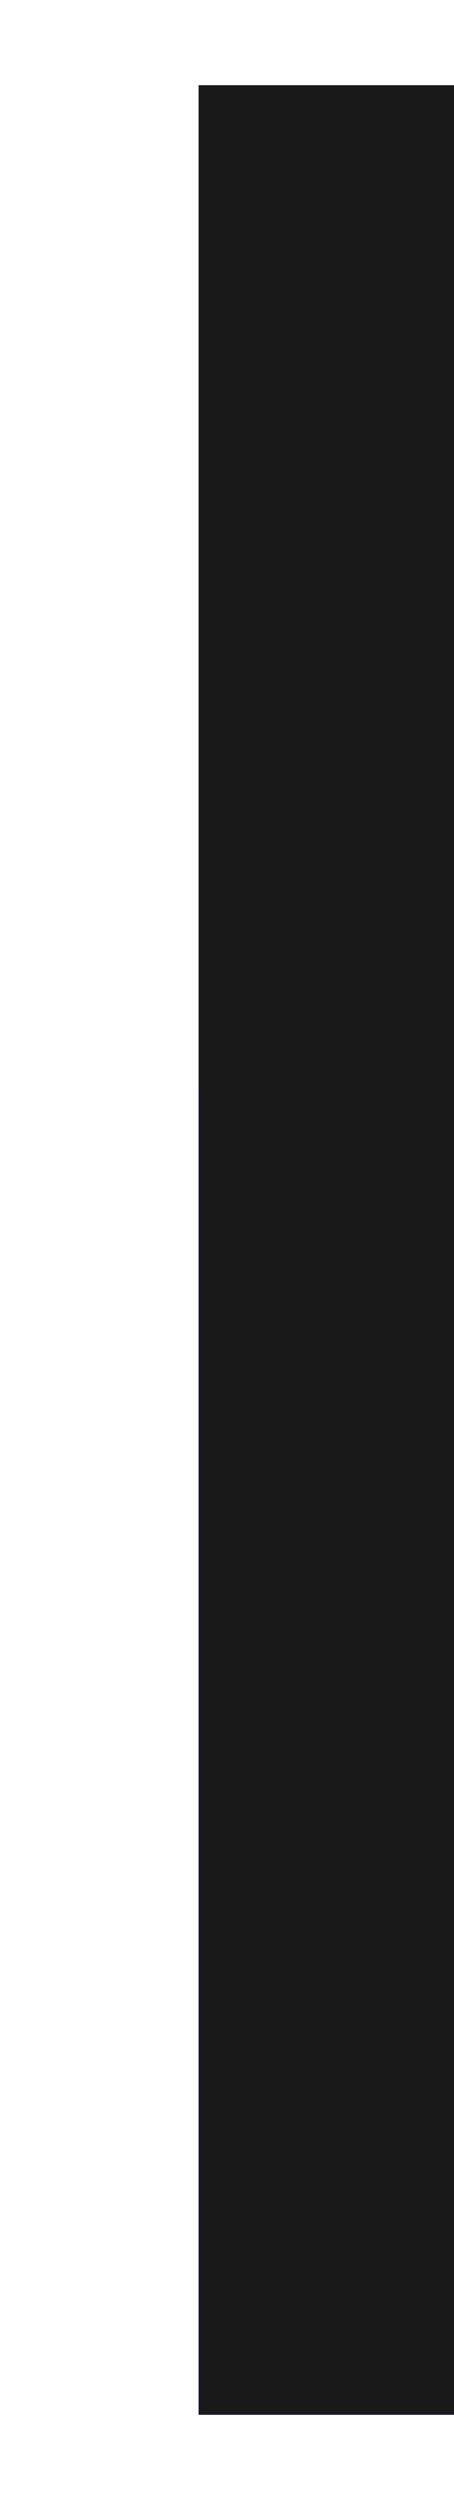 <svg width="4" height="22" viewBox="0 0 4 22" fill="none" xmlns="http://www.w3.org/2000/svg">
<g opacity="0.9" filter="url(#filter0_i_160_817)">
<path d="M2 2L2 20" stroke="url(#paint0_linear_160_817)" stroke-width="2.5" stroke-linecap="square"/>
<path d="M2 2L2 20" stroke="#0038FF" stroke-width="2.5" stroke-linecap="square"/>
<path d="M2 2L2 20" stroke="black" stroke-width="2.5" stroke-linecap="square"/>
</g>
<defs>
<filter id="filter0_i_160_817" x="0.75" y="0.75" width="3.5" height="20.5" filterUnits="userSpaceOnUse" color-interpolation-filters="sRGB">
<feFlood flood-opacity="0" result="BackgroundImageFix"/>
<feBlend mode="normal" in="SourceGraphic" in2="BackgroundImageFix" result="shape"/>
<feColorMatrix in="SourceAlpha" type="matrix" values="0 0 0 0 0 0 0 0 0 0 0 0 0 0 0 0 0 0 127 0" result="hardAlpha"/>
<feOffset dx="1"/>
<feGaussianBlur stdDeviation="0.5"/>
<feComposite in2="hardAlpha" operator="arithmetic" k2="-1" k3="1"/>
<feColorMatrix type="matrix" values="0 0 0 0 1 0 0 0 0 1 0 0 0 0 1 0 0 0 0.25 0"/>
<feBlend mode="normal" in2="shape" result="effect1_innerShadow_160_817"/>
</filter>
<linearGradient id="paint0_linear_160_817" x1="2.5" y1="2" x2="2.5" y2="20" gradientUnits="userSpaceOnUse">
<stop stop-color="#EAAEFF"/>
<stop offset="1" stop-color="#0057FF"/>
</linearGradient>
</defs>
</svg>
